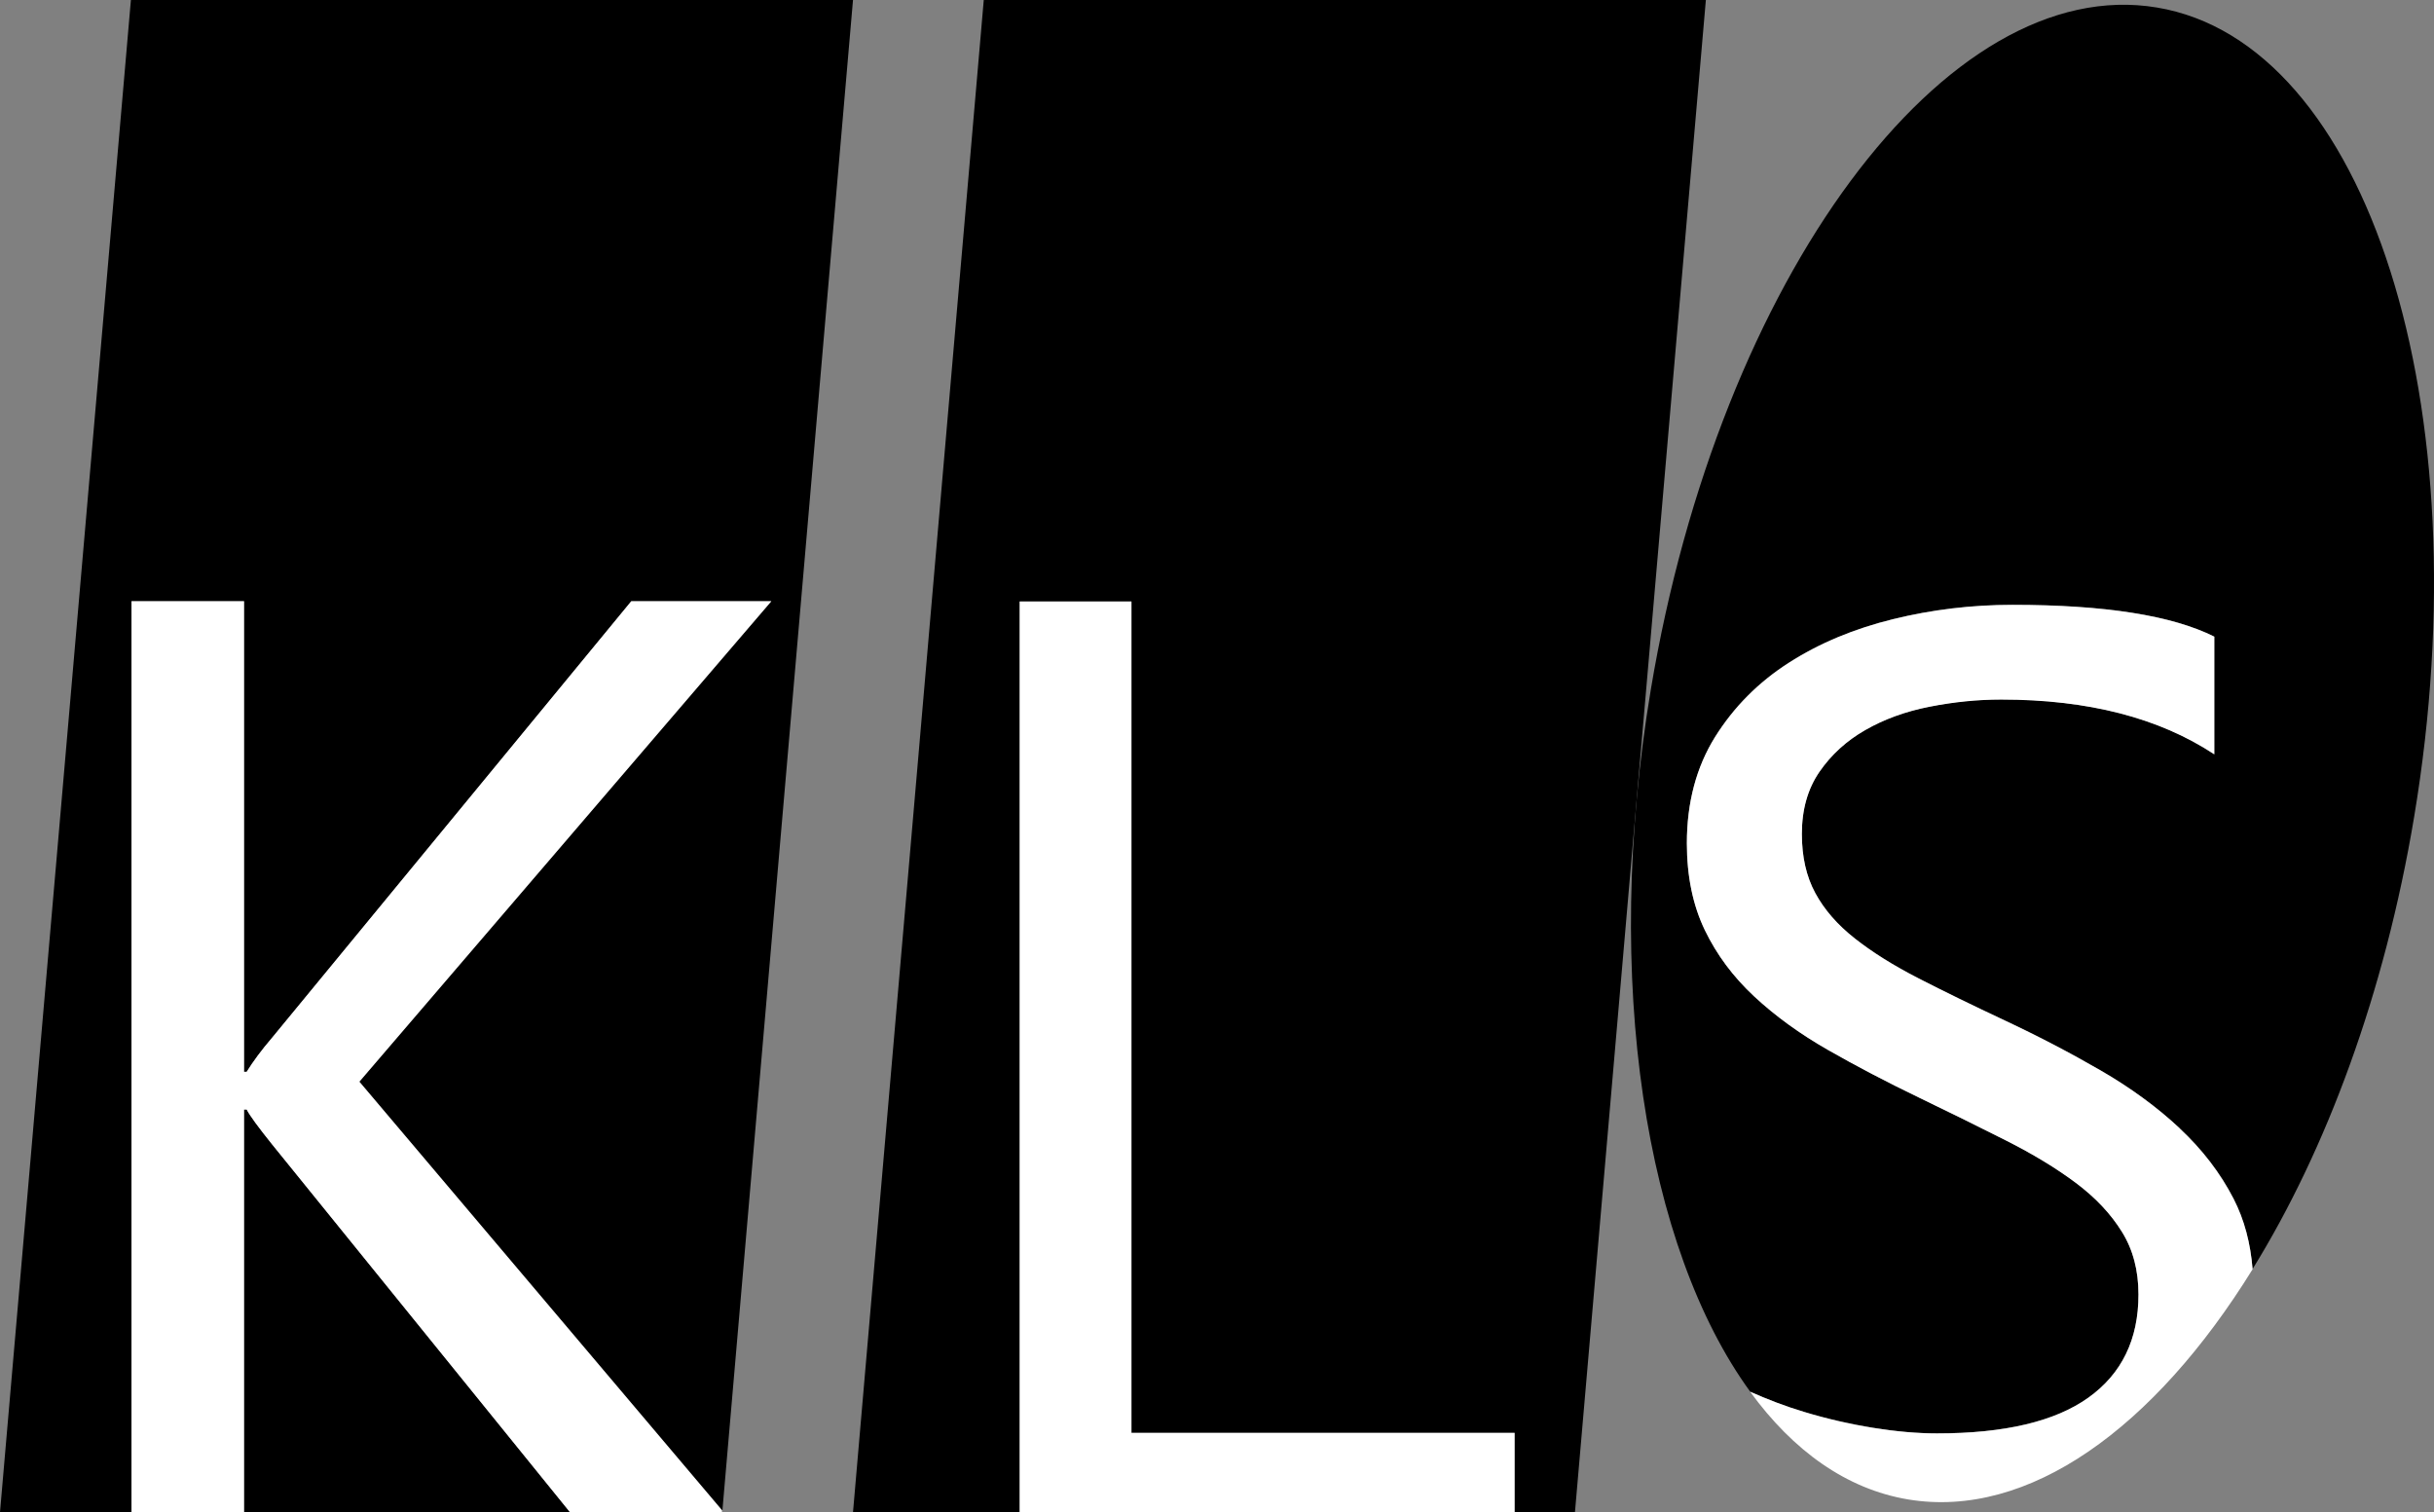 <?xml version="1.0" encoding="UTF-8"?>
<svg id="_图层_1" data-name="图层 1" xmlns="http://www.w3.org/2000/svg" viewBox="0 0 165.3 102.7">
  <rect x="0" y="0" width="165.3" height="102.7" fill="#808080" stroke="none"/>
  <g>
    <path d="m146.48.51c-14.31-2.39-29.7,18.36-34.37,46.33-3.3,19.81-.34,37.93,6.75,47.67,1.17.52,2.38.99,3.66,1.37,1.55.47,3.11.82,4.68,1.08s3.02.38,4.35.38c4.59,0,8.01-.81,10.28-2.43,2.26-1.62,3.4-3.95,3.4-7,0-1.63-.38-3.06-1.13-4.27-.75-1.21-1.8-2.32-3.13-3.32s-2.91-1.96-4.73-2.87c-1.82-.92-3.78-1.88-5.88-2.9-2.22-1.07-4.29-2.16-6.21-3.25-1.92-1.1-3.6-2.31-5.02-3.64s-2.54-2.82-3.35-4.5-1.22-3.64-1.22-5.9c0-2.76.64-5.16,1.91-7.21,1.27-2.04,2.94-3.73,5.02-5.05,2.07-1.32,4.43-2.31,7.08-2.96s5.35-.97,8.1-.97c6.27,0,10.84.72,13.71,2.16v7.99c-3.76-2.48-8.58-3.72-14.47-3.72-1.63,0-3.25.16-4.88.49-1.63.32-3.08.85-4.35,1.58-1.27.73-2.31,1.68-3.11,2.83-.8,1.16-1.2,2.56-1.2,4.23,0,1.55.3,2.89.91,4.01.61,1.13,1.5,2.16,2.69,3.09,1.18.93,2.62,1.83,4.33,2.71,1.7.87,3.66,1.83,5.88,2.87,2.28,1.07,4.44,2.2,6.48,3.38,2.04,1.18,3.83,2.49,5.37,3.93,1.54,1.44,2.76,3.03,3.66,4.78.73,1.42,1.15,3.02,1.29,4.78,5-8.08,8.97-18.72,10.97-30.7,4.67-27.97-3.16-52.59-17.47-54.97Z"/>
    <path d="m148.03,76.63c-1.54-1.44-3.33-2.75-5.37-3.93-2.04-1.18-4.2-2.31-6.48-3.38-2.22-1.04-4.18-2-5.88-2.87-1.7-.87-3.15-1.78-4.33-2.71-1.18-.93-2.08-1.96-2.69-3.09-.61-1.13-.91-2.46-.91-4.01,0-1.66.4-3.07,1.2-4.23.8-1.16,1.83-2.1,3.11-2.83,1.27-.73,2.72-1.26,4.35-1.58,1.63-.32,3.26-.49,4.88-.49,5.89,0,10.71,1.24,14.47,3.72v-7.99c-2.87-1.44-7.44-2.16-13.71-2.16-2.75,0-5.45.32-8.1.97s-5.01,1.63-7.08,2.96c-2.07,1.33-3.74,3.01-5.02,5.05-1.27,2.04-1.91,4.45-1.91,7.21,0,2.25.41,4.22,1.22,5.9s1.93,3.18,3.35,4.5,3.09,2.54,5.02,3.64c1.92,1.1,3.99,2.18,6.21,3.25,2.1,1.01,4.06,1.98,5.88,2.9,1.82.92,3.39,1.87,4.73,2.87s2.38,2.11,3.13,3.32c.76,1.21,1.13,2.63,1.13,4.27,0,3.04-1.13,5.38-3.4,7-2.26,1.62-5.69,2.43-10.28,2.43-1.33,0-2.78-.13-4.35-.38s-3.13-.61-4.68-1.08c-1.27-.38-2.48-.85-3.66-1.37,2.92,4.01,6.54,6.61,10.72,7.31,8.18,1.36,16.72-4.84,23.4-15.63-.14-1.76-.56-3.36-1.29-4.78-.9-1.75-2.12-3.34-3.66-4.78Z" style="fill: #fff;"/>
  </g>
  <g>
    <path d="m16.58,40.83v31.96h.18c.42-.69,1-1.47,1.73-2.32l24.39-29.64h9.51l-27.98,32.63,24.65,29.13L57.93,0H8.89S0,102.7,0,102.7h8.93v-61.87h7.64Z"/>
    <path d="m16.76,75.36h-.18v27.35h22.14l-20.23-24.98c-.94-1.17-1.52-1.96-1.73-2.37Z"/>
    <path d="m49.05,102.59l-24.65-29.13,27.98-32.63h-9.51l-24.39,29.64c-.73.85-1.3,1.63-1.73,2.32h-.18v-31.96h-7.64v61.87h7.64v-27.35h.18c.21.41.79,1.2,1.73,2.37l20.23,24.98h10.32v-.12Z" style="fill: #fff;"/>
  </g>
  <g>
    <polygon points="115.85 0 66.81 0 57.93 102.7 69.25 102.7 69.25 40.85 76.84 40.85 76.84 97.31 102.86 97.31 102.86 102.7 106.96 102.7 115.85 0"/>
    <polygon points="76.84 97.31 76.84 40.85 69.25 40.85 69.25 102.7 102.86 102.7 102.86 97.31 76.84 97.31" style="fill: #fff;"/>
  </g>
</svg>